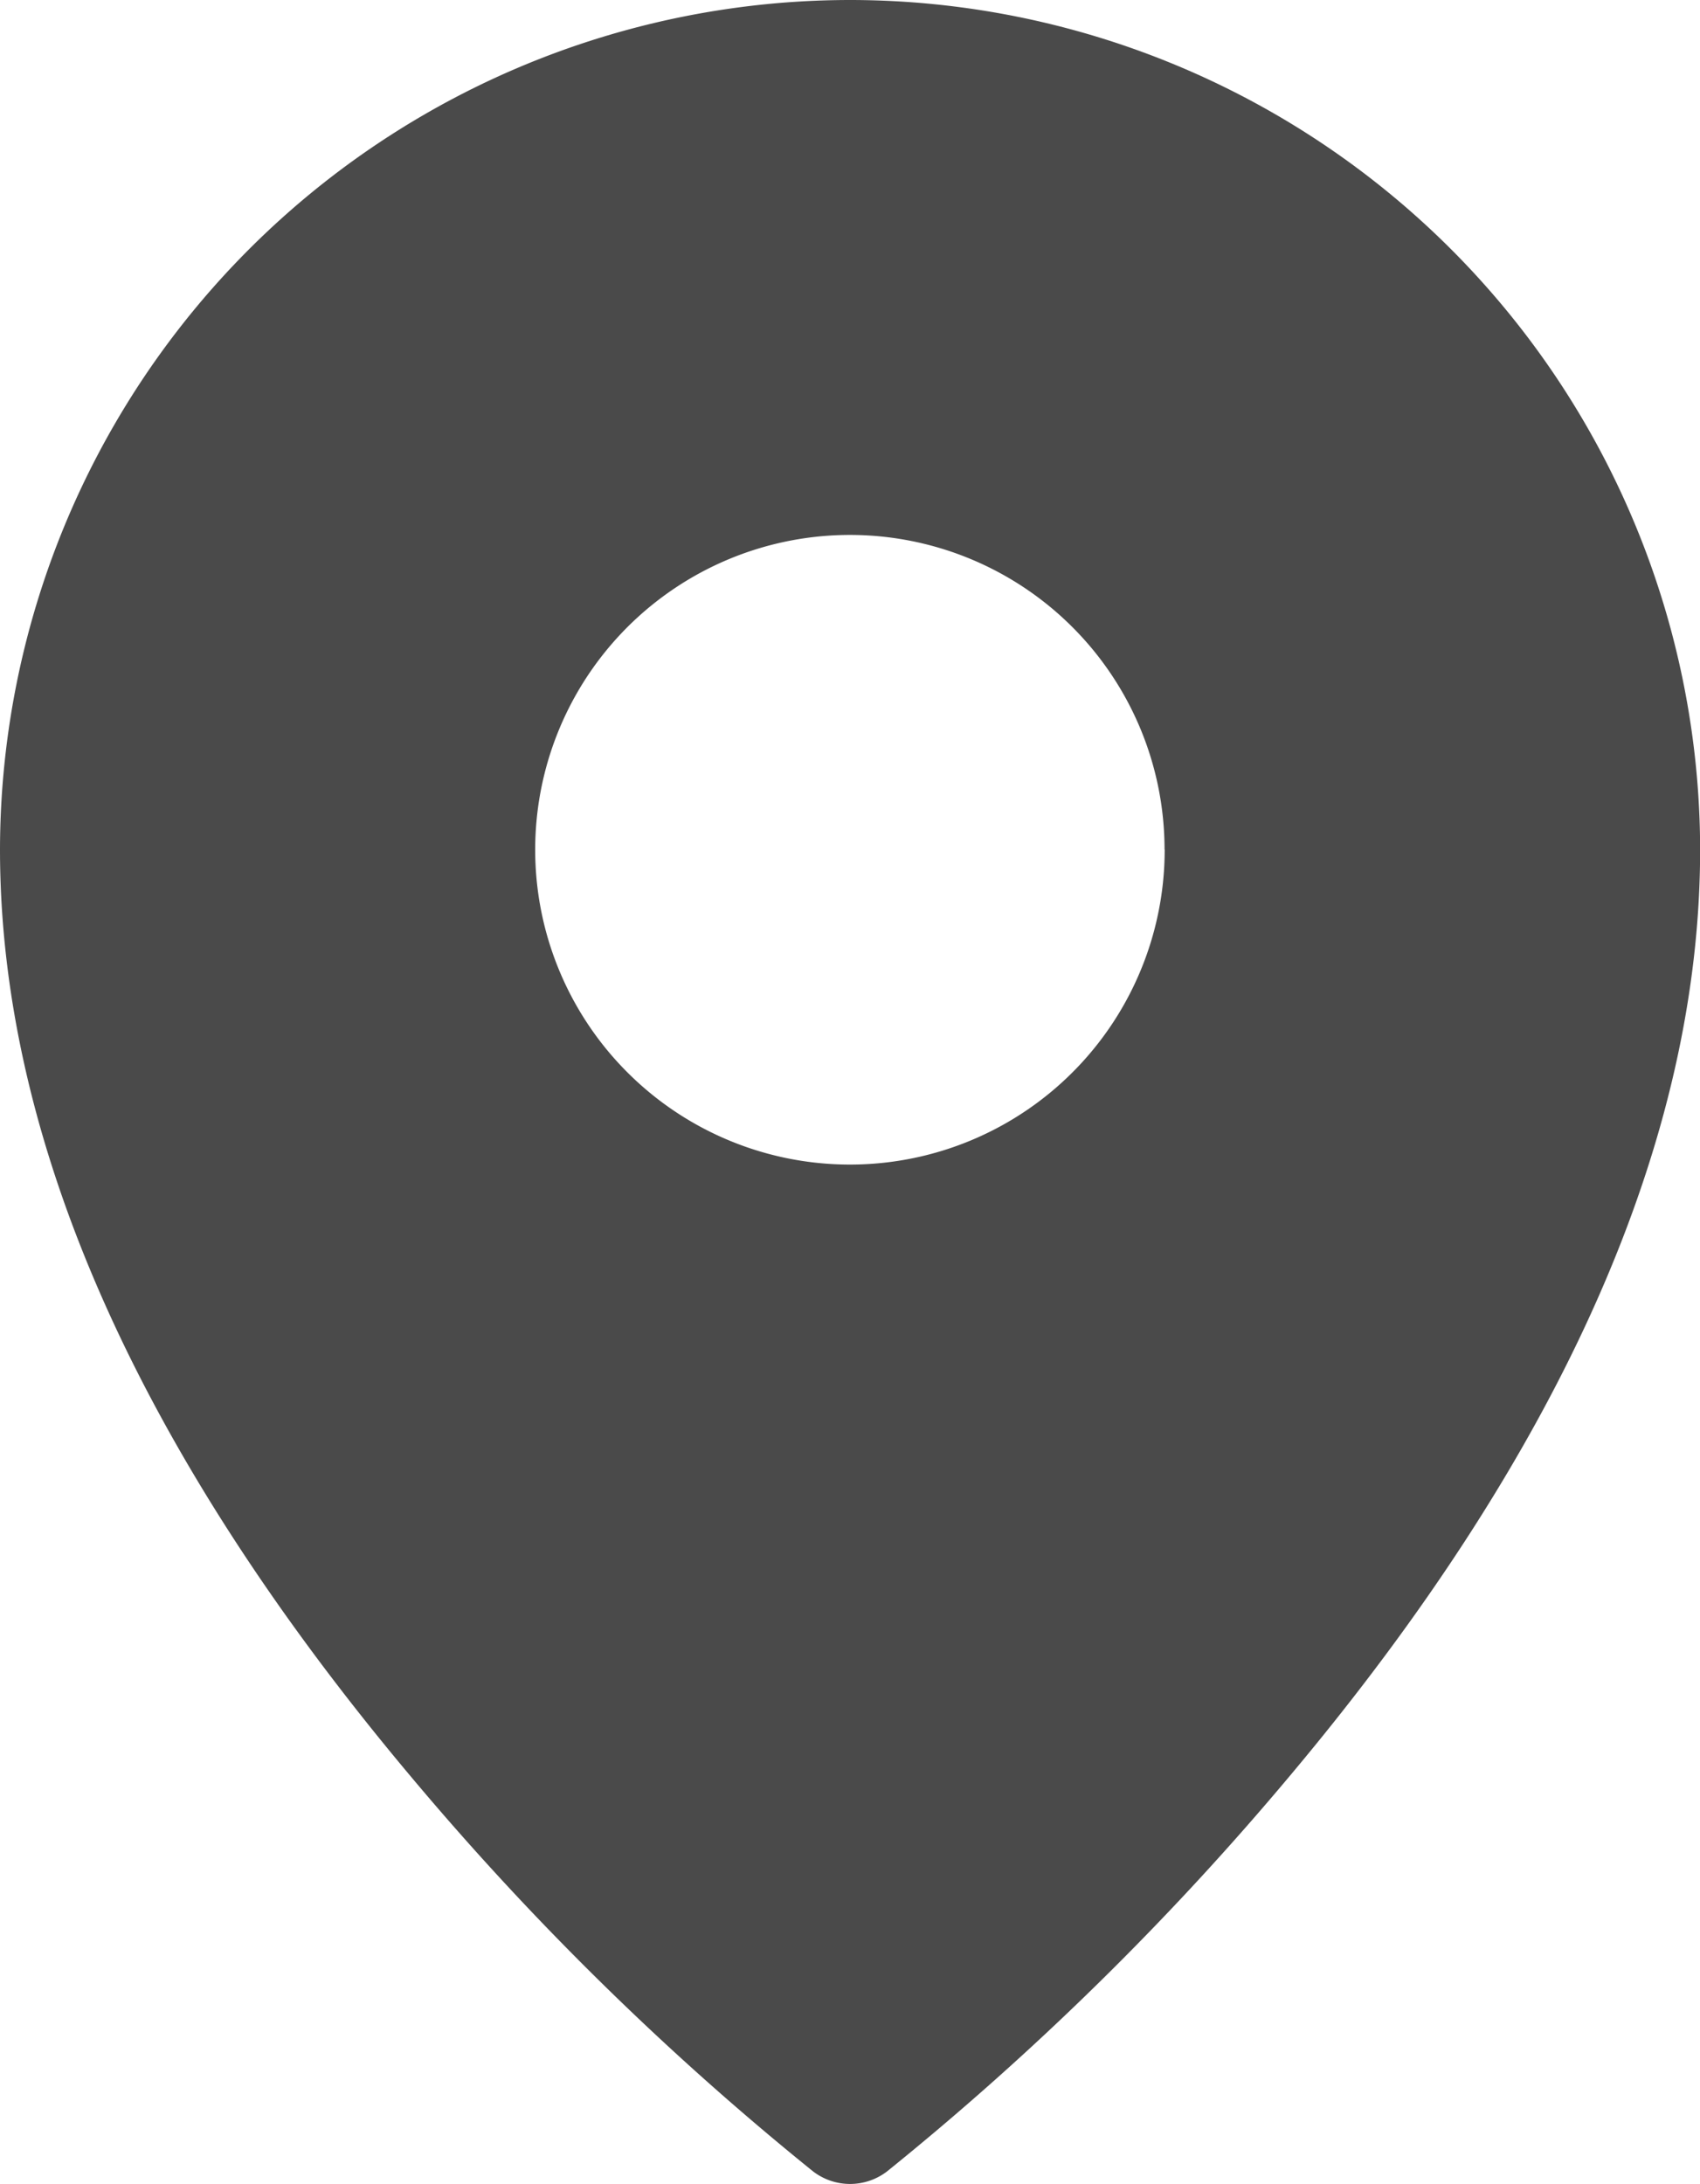 <svg xmlns="http://www.w3.org/2000/svg" width="13.341" height="17.135" viewBox="0 0 13.341 17.135"><g transform="translate(-151.361 -27.465)"><path d="M158.031,27.465a6.675,6.675,0,0,0-6.67,6.665c0,2.273,1.079,4.714,3.208,7.254A22.8,22.8,0,0,0,157.74,44.5a.477.477,0,0,0,.584,0,22.8,22.8,0,0,0,3.171-3.116c2.129-2.54,3.208-4.981,3.208-7.254A6.675,6.675,0,0,0,158.031,27.465Zm2.47,6.665a2.47,2.47,0,1,1-2.47-2.468A2.469,2.469,0,0,1,160.5,34.13Z" fill="#4a4a4a"/></g></svg>